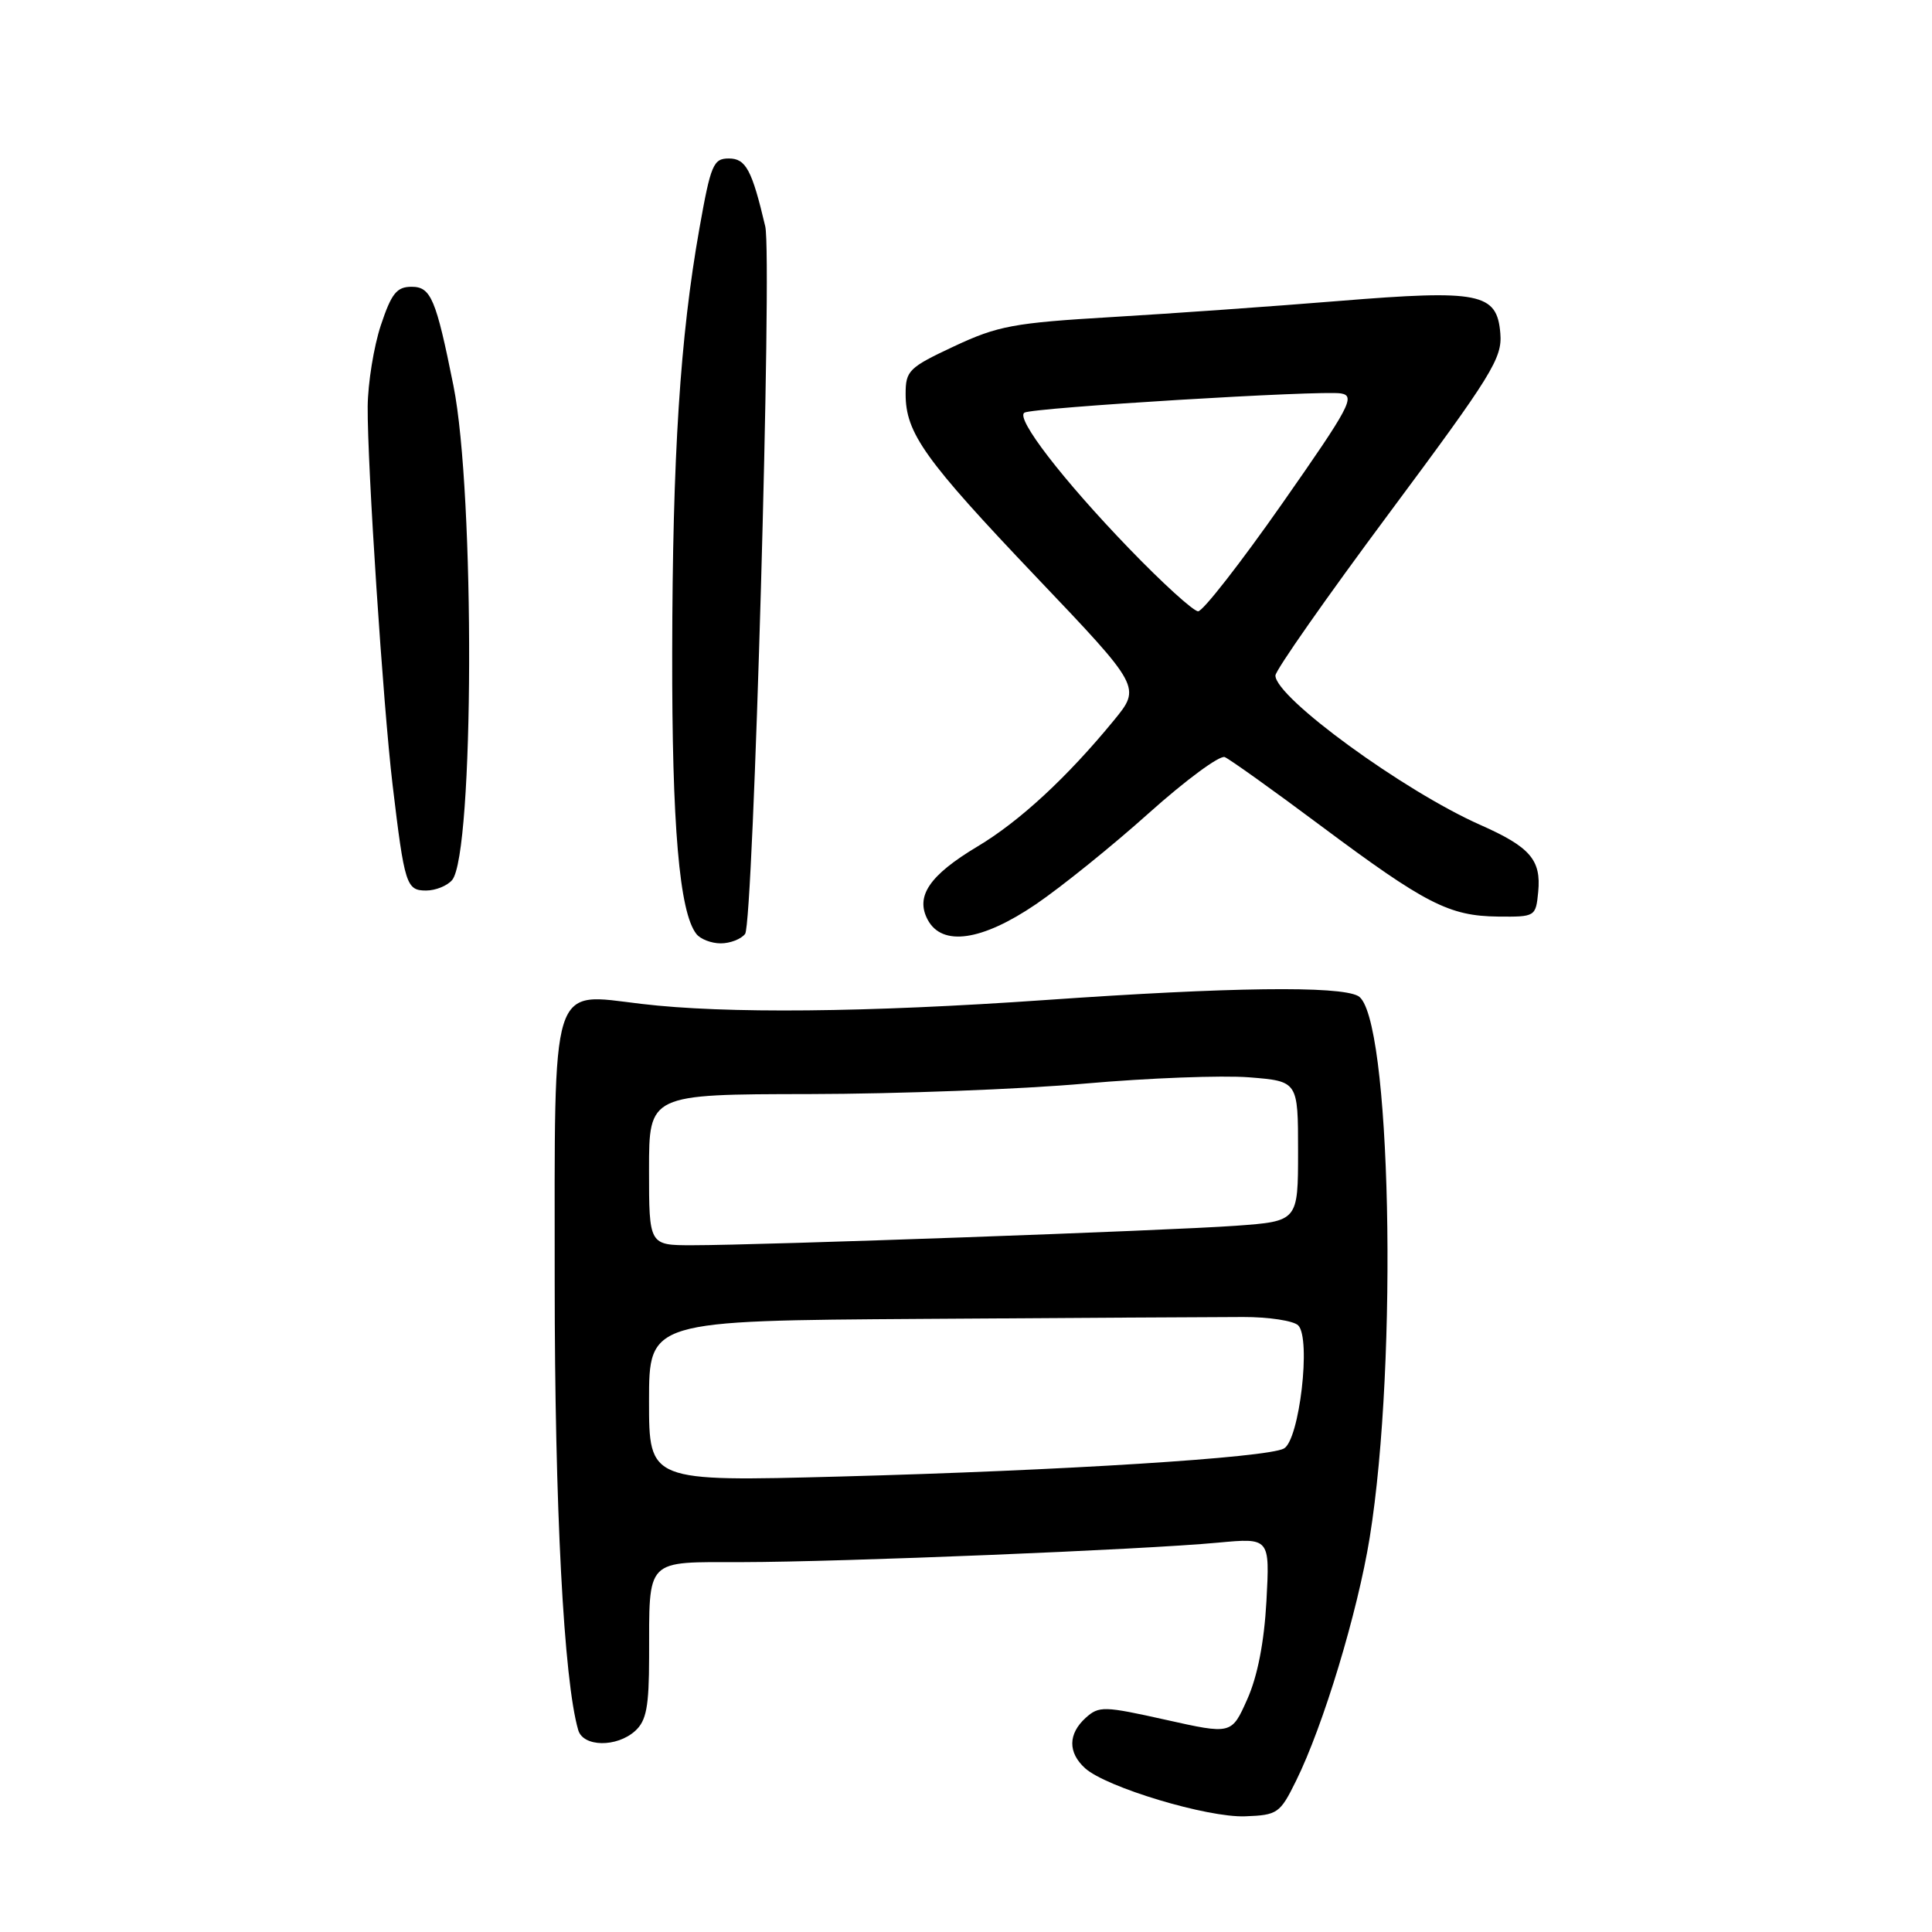 <?xml version="1.0" encoding="UTF-8" standalone="no"?>
<!DOCTYPE svg PUBLIC "-//W3C//DTD SVG 1.1//EN" "http://www.w3.org/Graphics/SVG/1.1/DTD/svg11.dtd" >
<svg xmlns="http://www.w3.org/2000/svg" xmlns:xlink="http://www.w3.org/1999/xlink" version="1.1" viewBox="0 0 256 256">
 <g >
 <path fill="currentColor"
d=" M 171.72 236.00 C 175.34 228.69 179.88 213.68 181.49 203.76 C 185.29 180.23 184.31 134.31 179.95 131.97 C 177.40 130.61 163.06 130.79 138.50 132.51 C 114.84 134.16 96.09 134.34 85.00 133.02 C 72.81 131.58 73.50 129.38 73.50 169.78 C 73.50 199.74 74.70 222.68 76.62 229.25 C 77.28 231.50 81.73 231.56 84.17 229.35 C 85.65 228.00 86.00 226.16 86.01 219.60 C 86.04 206.31 85.36 207.00 98.37 206.99 C 111.49 206.97 151.52 205.34 161.38 204.41 C 168.26 203.77 168.26 203.77 167.81 212.14 C 167.51 217.61 166.63 222.11 165.27 225.16 C 163.19 229.83 163.19 229.83 154.46 227.88 C 146.26 226.05 145.62 226.04 143.86 227.62 C 141.52 229.75 141.49 232.22 143.78 234.30 C 146.58 236.83 160.00 240.87 165.00 240.67 C 169.28 240.51 169.61 240.28 171.72 236.00 Z  M 98.73 123.75 C 99.83 122.35 102.34 34.01 101.40 30.00 C 99.64 22.52 98.83 21.00 96.58 21.00 C 94.52 21.00 94.18 21.80 92.68 30.25 C 90.12 44.63 89.11 60.41 89.07 86.50 C 89.03 109.39 90.02 120.88 92.27 123.75 C 92.80 124.44 94.26 125.00 95.50 125.00 C 96.74 125.00 98.20 124.44 98.73 123.75 Z  M 137.26 119.82 C 140.64 117.52 147.39 112.08 152.24 107.73 C 157.10 103.38 161.62 100.04 162.29 100.32 C 162.95 100.60 168.68 104.69 175.00 109.41 C 188.89 119.77 192.02 121.38 198.50 121.45 C 203.44 121.50 203.50 121.46 203.82 118.18 C 204.23 113.94 202.75 112.23 196.16 109.31 C 185.98 104.80 169.00 92.42 169.00 89.51 C 169.00 88.83 175.77 79.16 184.05 68.03 C 197.74 49.62 199.08 47.45 198.80 44.16 C 198.36 38.82 196.08 38.36 177.41 39.88 C 168.84 40.58 155.32 41.54 147.36 42.01 C 134.33 42.78 132.23 43.17 126.44 45.88 C 120.42 48.70 120.00 49.11 120.00 52.21 C 120.00 57.39 122.50 60.89 137.35 76.50 C 151.20 91.05 151.20 91.05 147.59 95.46 C 141.41 102.99 135.11 108.83 129.51 112.17 C 123.15 115.98 121.26 118.76 122.93 121.88 C 124.84 125.44 130.09 124.69 137.26 119.82 Z  M 59.91 116.61 C 62.82 113.10 62.95 65.38 60.08 51.09 C 57.77 39.59 57.10 38.00 54.54 38.00 C 52.57 38.00 51.87 38.87 50.46 43.11 C 49.53 45.92 48.75 50.76 48.72 53.86 C 48.66 61.51 50.77 93.52 52.02 104.00 C 53.60 117.24 53.84 118.00 56.46 118.00 C 57.72 118.00 59.27 117.37 59.91 116.61 Z  M 86.00 185.66 C 86.00 175.00 86.00 175.00 122.25 174.76 C 142.19 174.63 161.29 174.51 164.70 174.51 C 168.11 174.50 171.41 175.01 172.02 175.62 C 173.75 177.35 172.18 190.83 170.12 191.94 C 167.83 193.16 140.86 194.86 111.25 195.65 C 86.00 196.32 86.00 196.32 86.00 185.66 Z  M 86.00 155.00 C 86.00 145.00 86.00 145.00 107.25 144.97 C 118.94 144.95 135.37 144.33 143.76 143.58 C 152.15 142.84 161.94 142.47 165.51 142.75 C 172.00 143.27 172.00 143.27 172.00 152.55 C 172.00 161.82 172.00 161.82 163.75 162.42 C 154.72 163.07 100.86 165.00 91.71 165.00 C 86.00 165.00 86.00 165.00 86.00 155.00 Z  M 149.57 72.64 C 140.79 63.54 134.53 55.40 135.74 54.68 C 136.84 54.01 175.09 51.69 177.68 52.13 C 179.64 52.46 178.89 53.88 169.88 66.75 C 164.39 74.59 159.39 81.00 158.76 81.00 C 158.14 81.00 154.00 77.24 149.57 72.64 Z "/>
</g>
</svg>